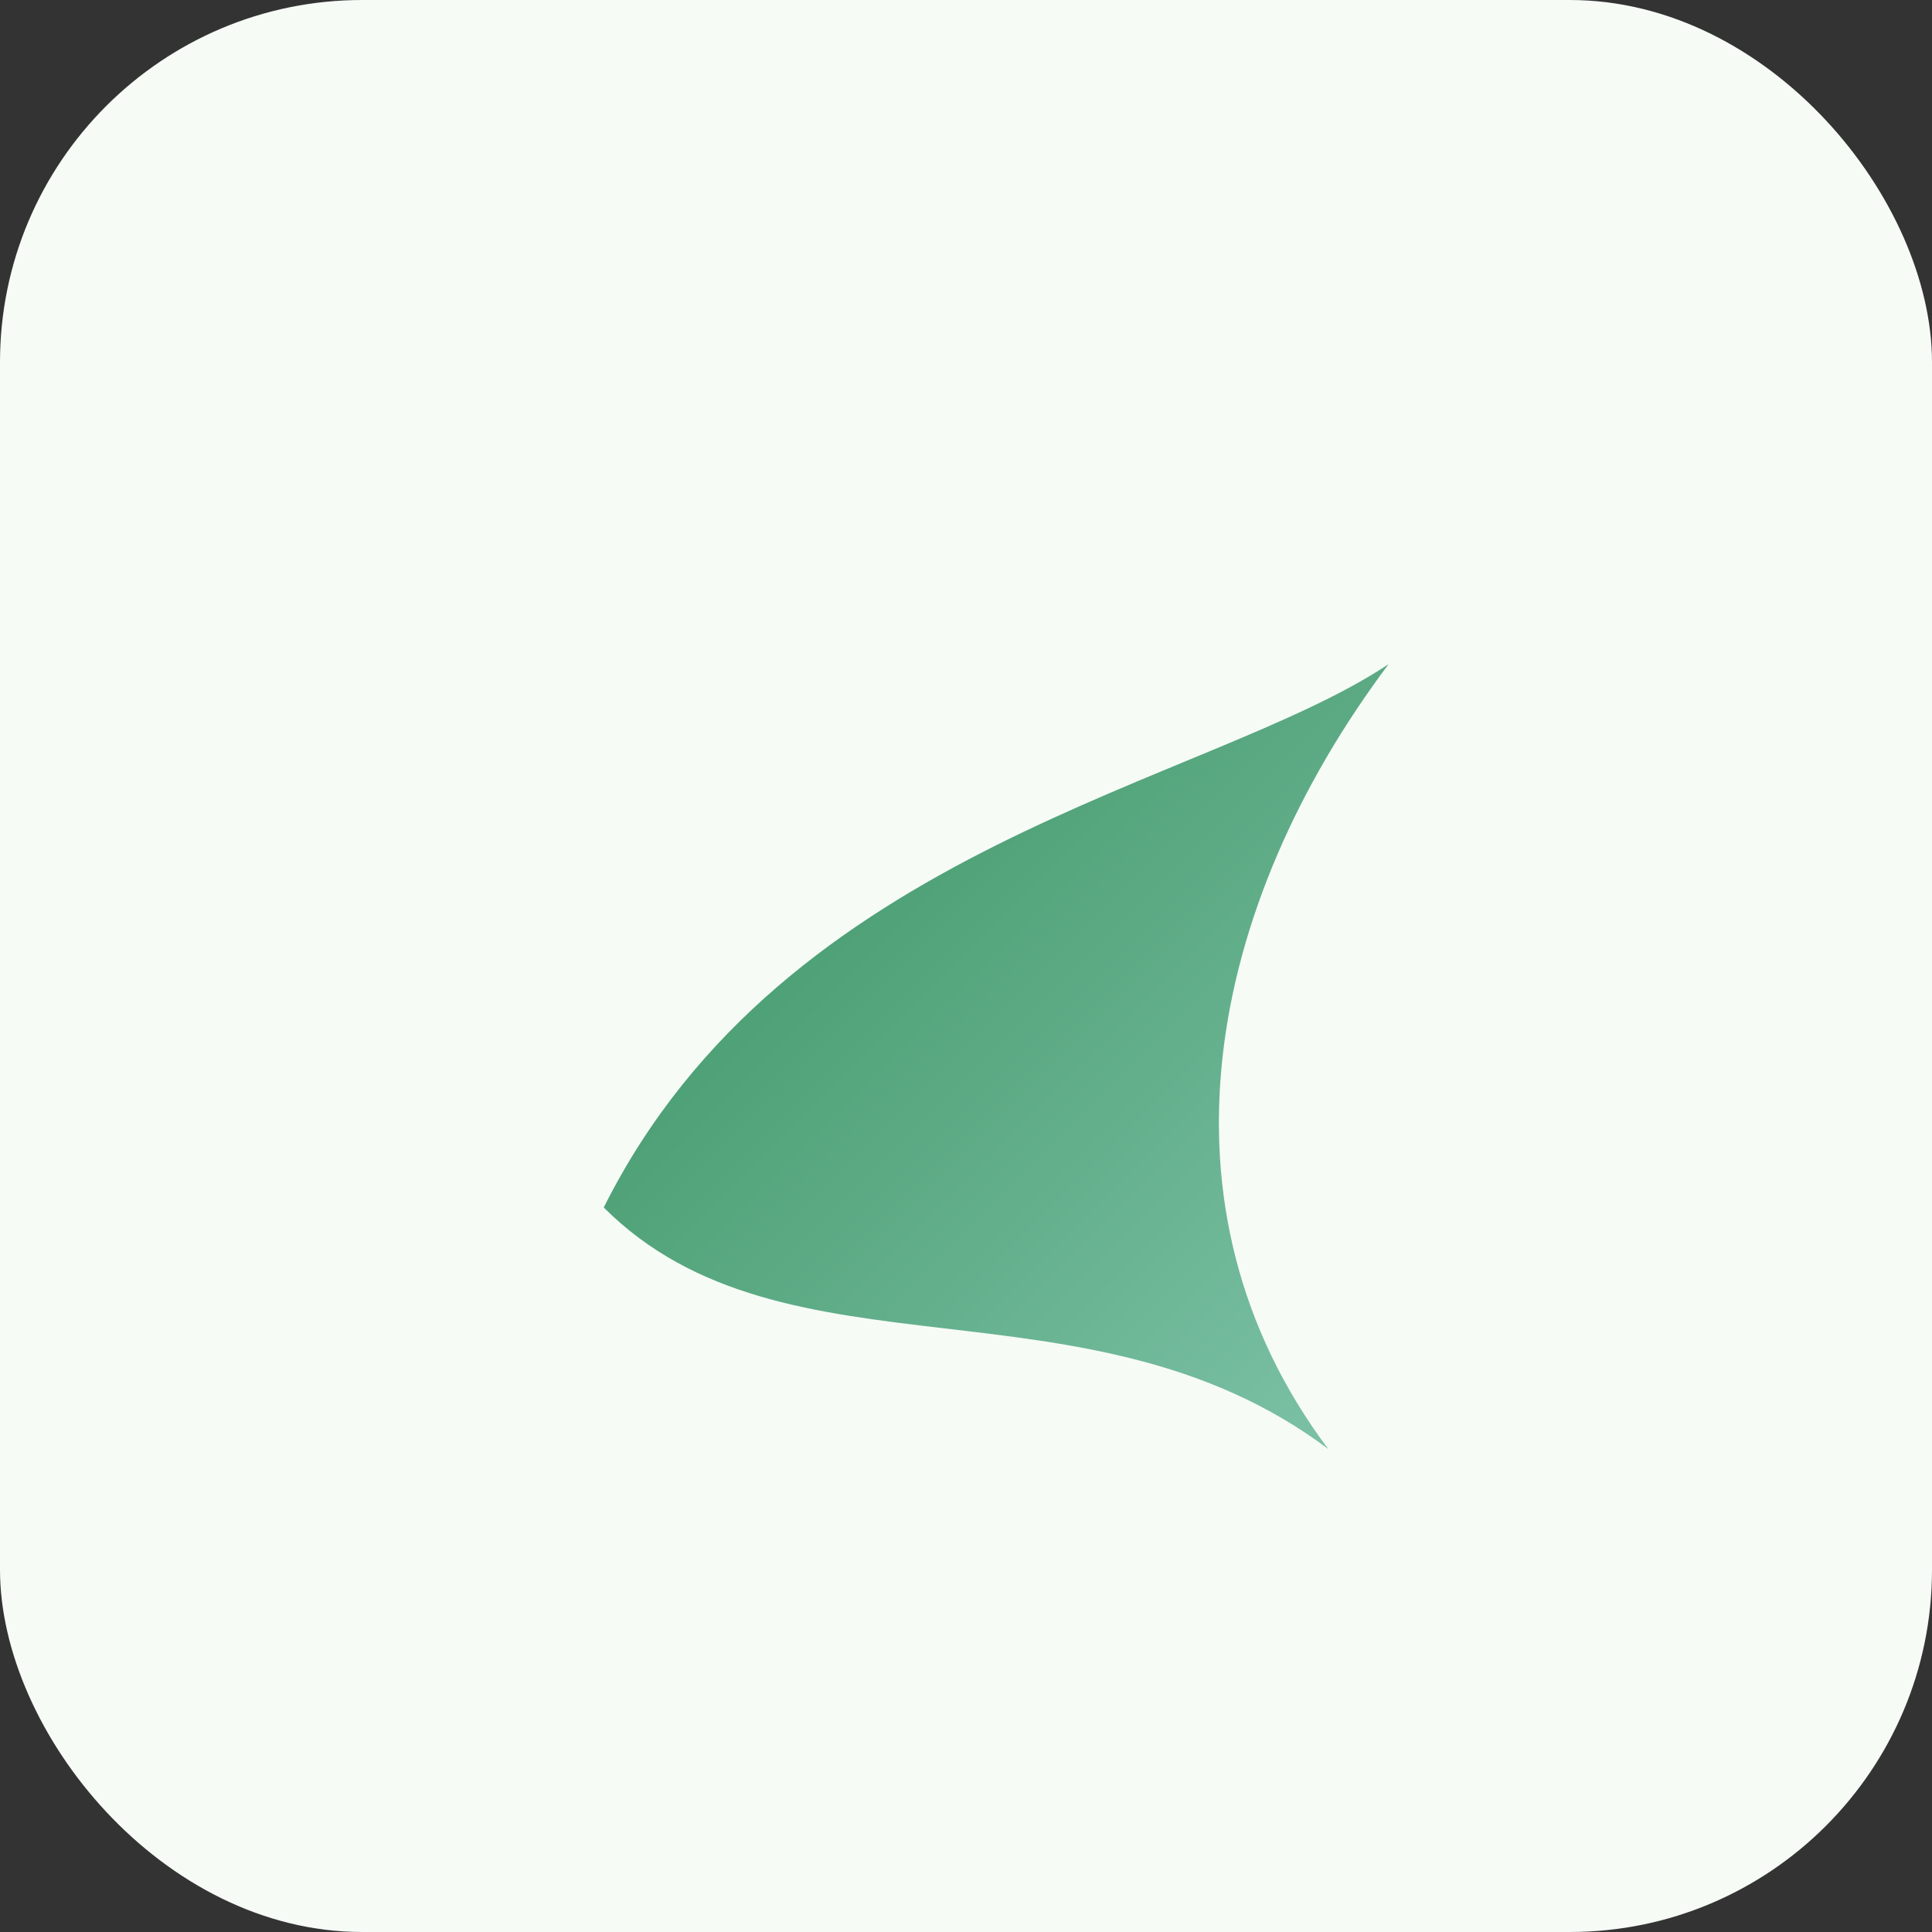 <svg viewBox="0 0 64 64" xmlns="http://www.w3.org/2000/svg">
  <rect x="0" y="0" width="64" height="64" fill="#333333" stroke="none"/>
  <defs>
    <linearGradient id="g1" x1="0" x2="1" y1="0" y2="1">
      <stop offset="0%" stop-color="#2E8B57"/>
      <stop offset="100%" stop-color="#77BFA3"/>
    </linearGradient>
  </defs>
  <rect x="0" y="0" width="64" height="64" rx="12" fill="#F6FBF6" />
  <path d="M20 40c6-12 20-14 26-18-6 8-8 18-2 26-8-6-18-2-24-8z" fill="url(#g1)" opacity="0.95" />
</svg>